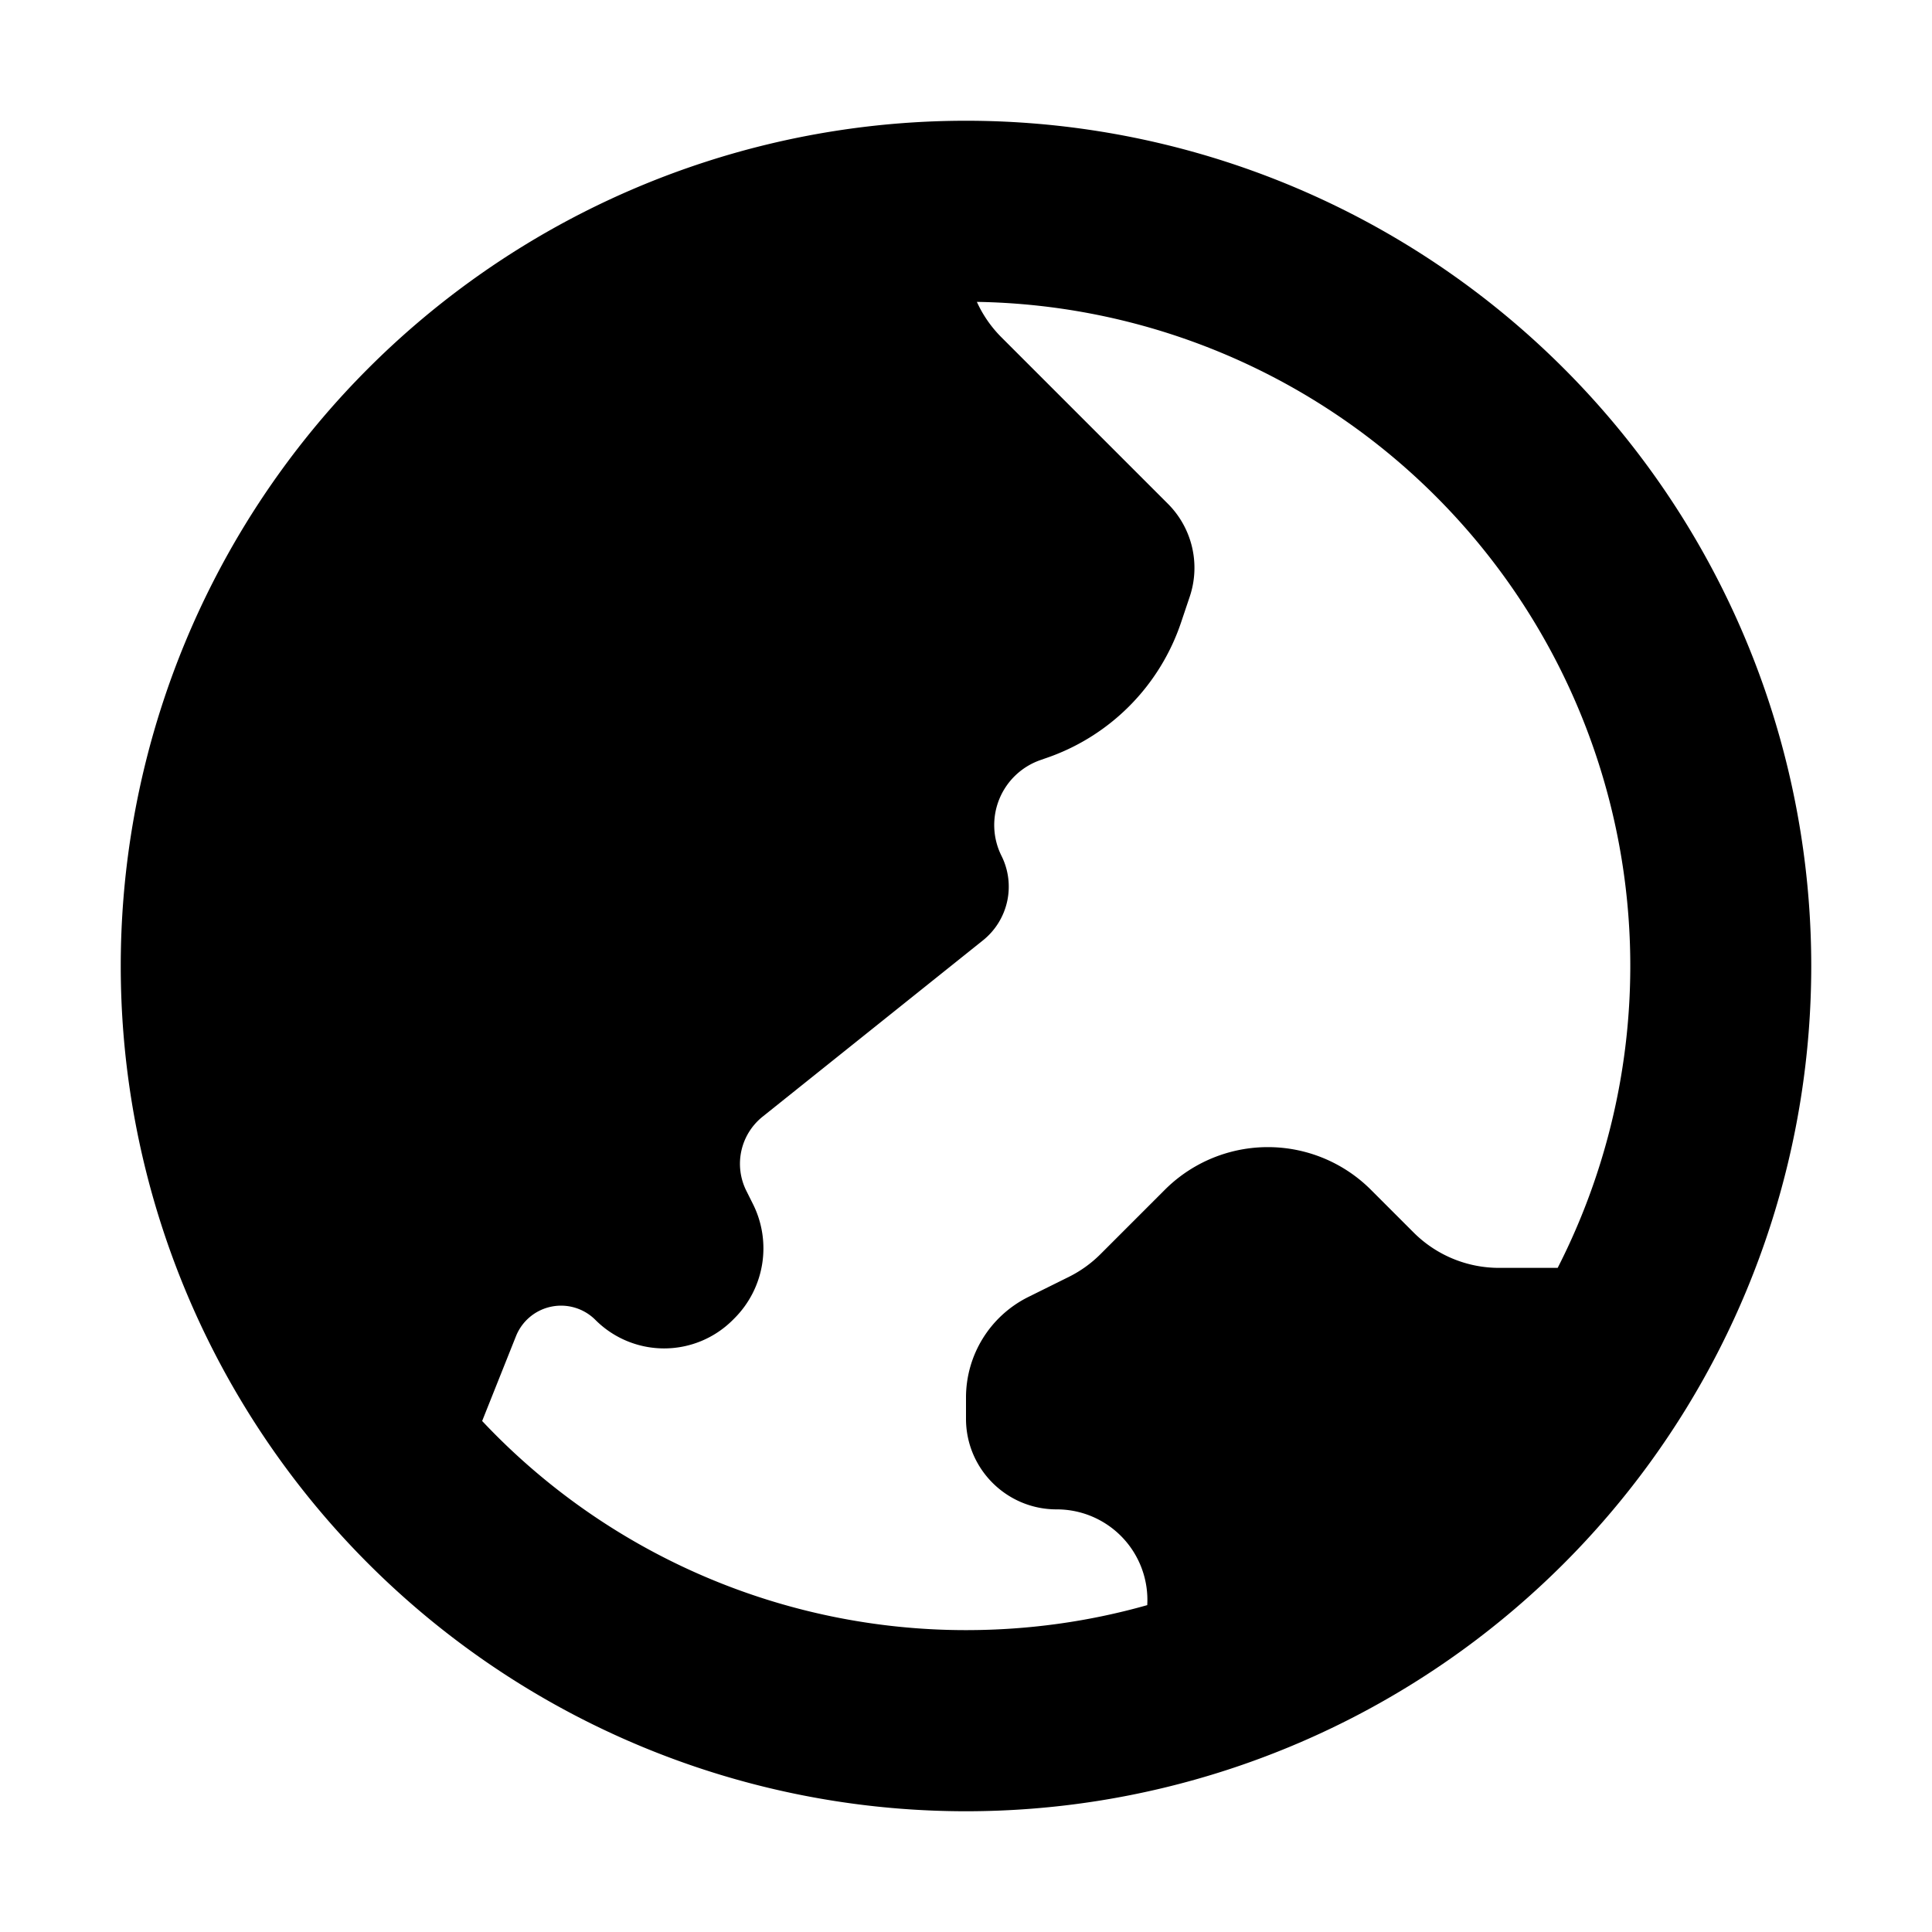 <svg xmlns="http://www.w3.org/2000/svg" width="3em" height="3em" viewBox="0 0 16 16"><path fill="currentColor" fill-rule="evenodd" d="M1 8a7 7 0 1 1 14 0A7 7 0 0 1 1 8m7 5.5a5.5 5.5 0 0 1-4.007-1.732l.28-.702a.402.402 0 0 1 .658-.135a.804.804 0 0 0 1.138 0l.012-.012a.82.82 0 0 0 .154-.949l-.055-.11a.5.5 0 0 1 .134-.611L8.14 7.788a.57.57 0 0 0 .154-.7a.57.57 0 0 1 .33-.796l.028-.01a1.79 1.79 0 0 0 1.13-1.13l.072-.214a.75.75 0 0 0-.18-.764L8.293 2.793A1 1 0 0 1 8.09 2.5a5.5 5.5 0 0 1 4.81 8h-.486a1 1 0 0 1-.707-.293l-.353-.353a1.207 1.207 0 0 0-1.708 0l-.531.531a1 1 0 0 1-.26.188l-.343.17a.93.93 0 0 0-.512.83v.177c0 .414.336.75.75.75a.75.75 0 0 1 .751.793c-.477.135-.98.207-1.501.207" clip-rule="evenodd"/></svg>